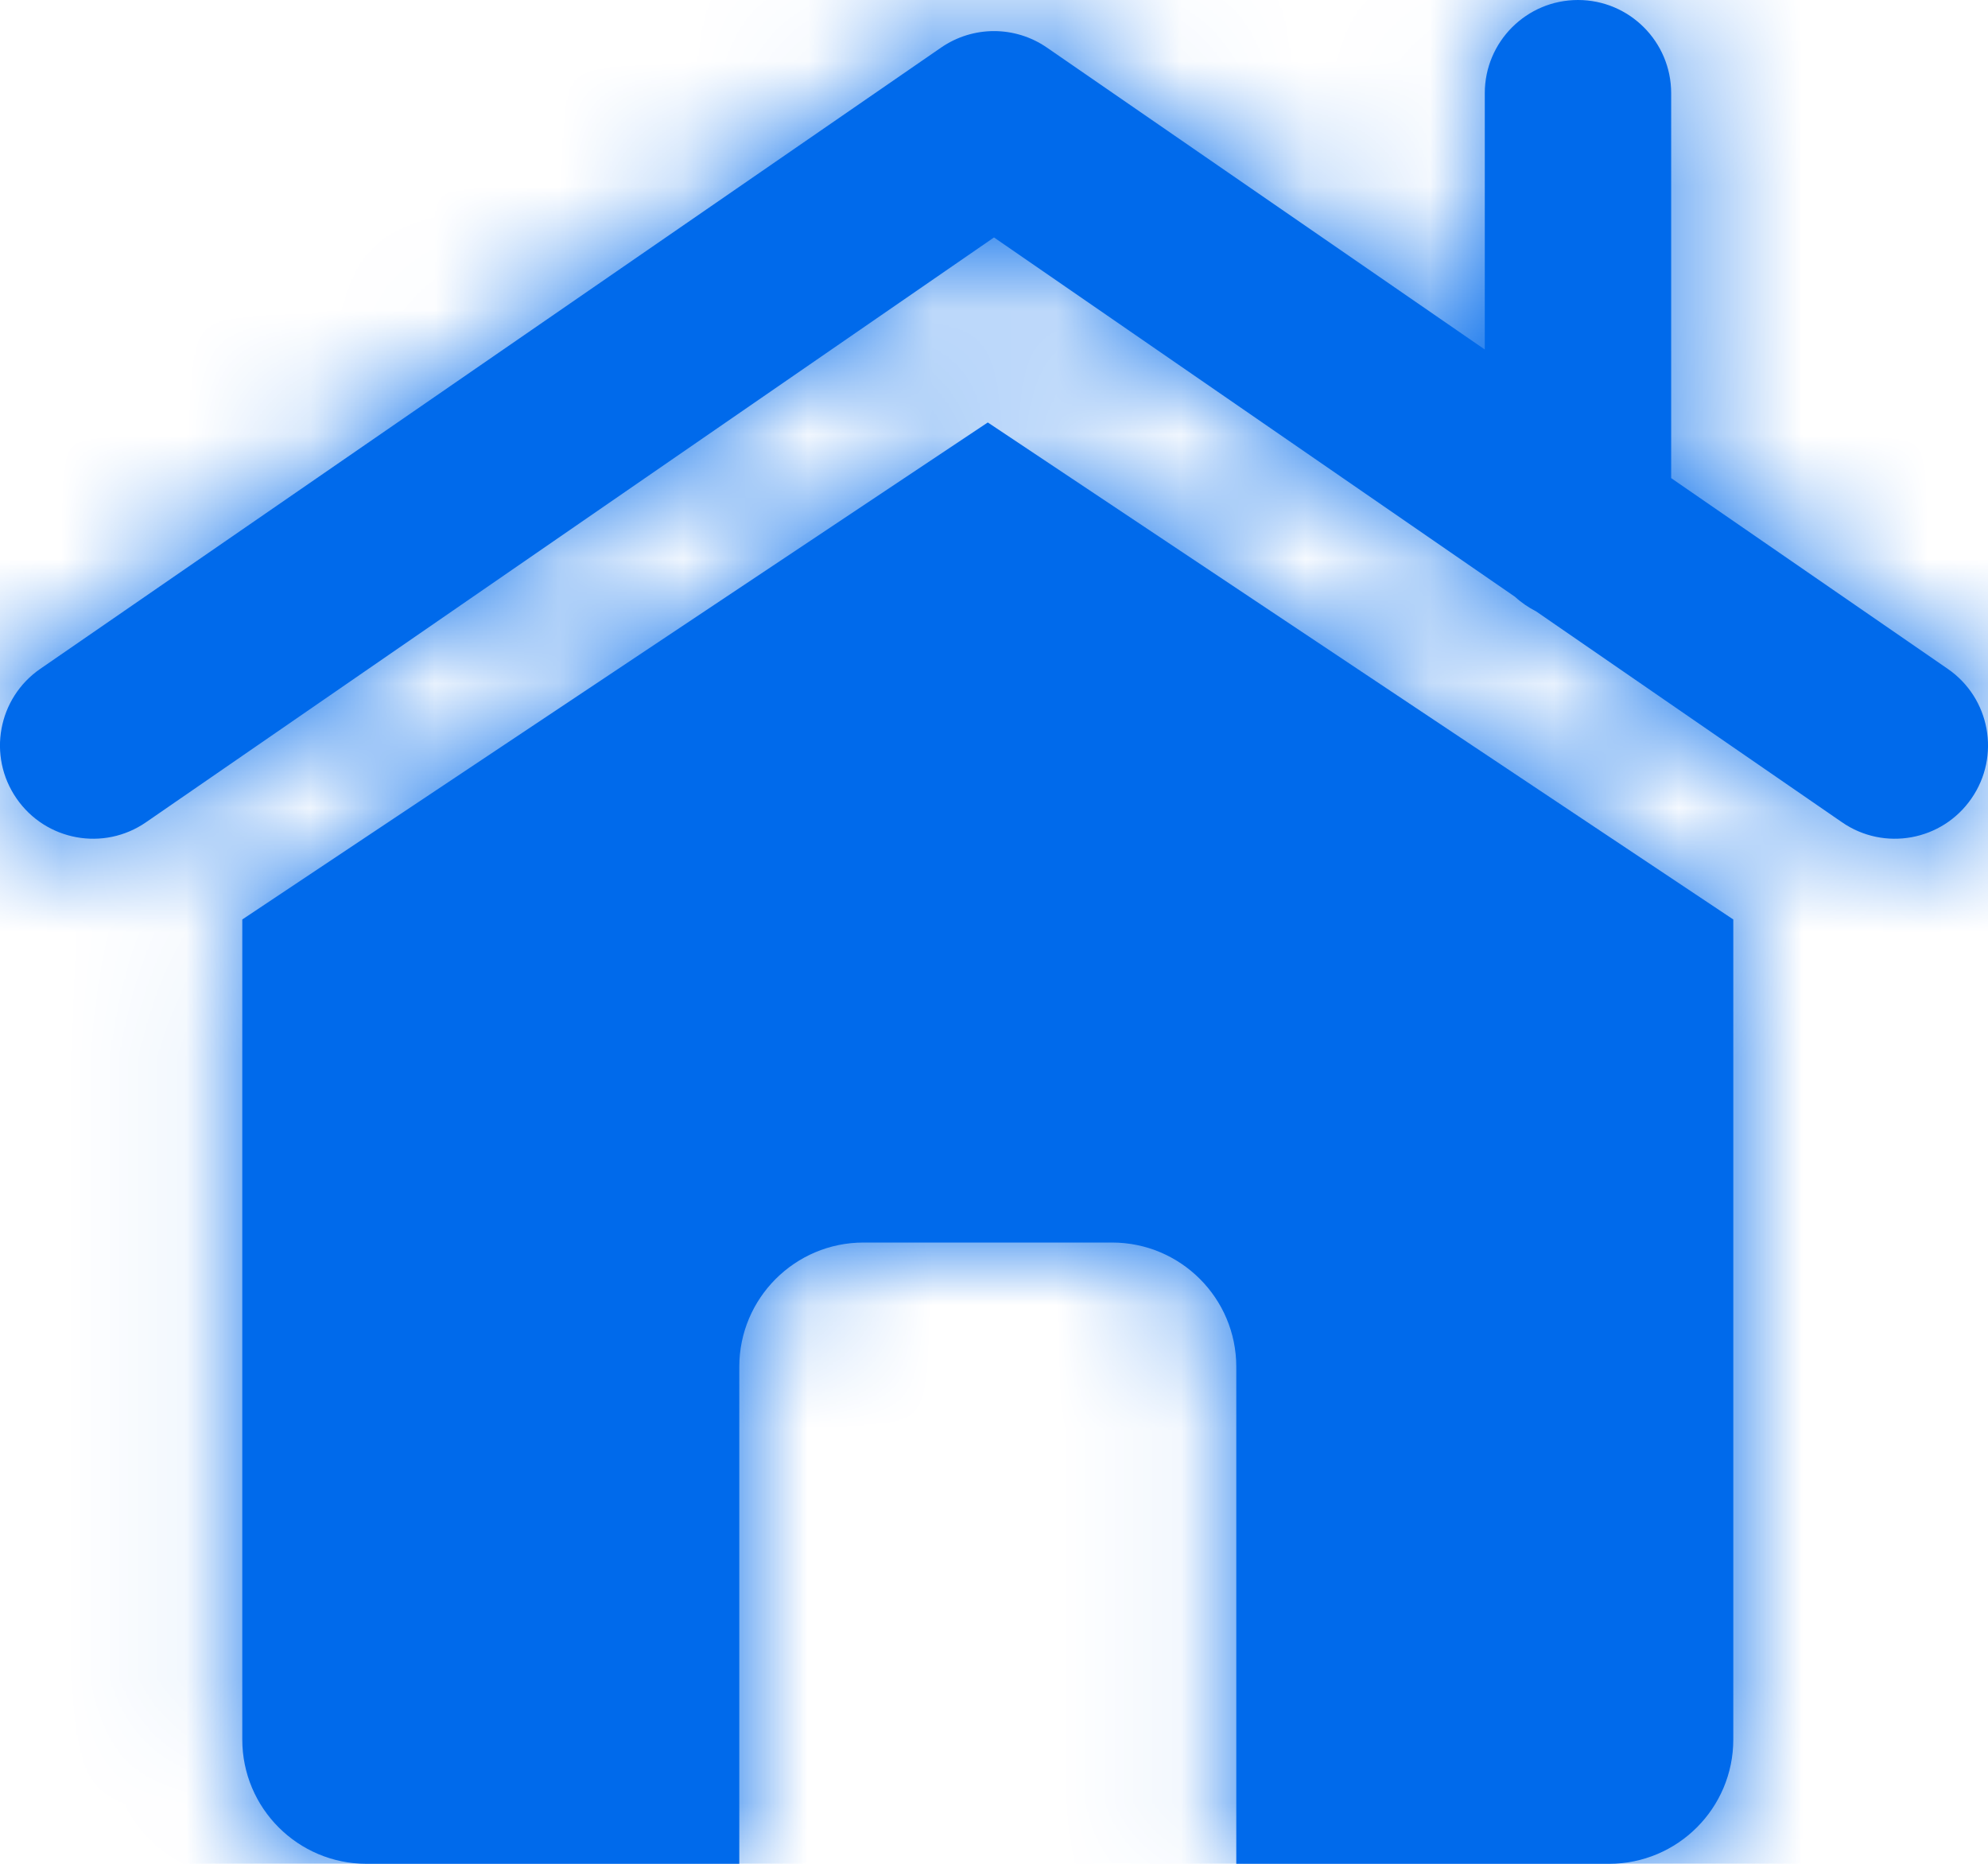 <?xml version="1.0" encoding="UTF-8"?>
<svg width="16px" height="15px" viewBox="0 0 16 15" version="1.1" xmlns="http://www.w3.org/2000/svg" xmlns:xlink="http://www.w3.org/1999/xlink">
    <!-- Generator: sketchtool 55.1 (78136) - https://sketchapp.com -->
    <title>F2D099DC-4584-4DFE-B437-44E37797C798</title>
    <desc>Created with sketchtool.</desc>
    <defs>
        <path d="M12.364,4.921 C12.302,4.889 12.244,4.85 12.193,4.803 L8,1.911 L1.176,6.617 C0.835,6.853 0.368,6.767 0.133,6.426 C-0.103,6.085 -0.017,5.618 0.324,5.383 L7.574,0.383 C7.831,0.206 8.169,0.206 8.426,0.383 L11.95,2.813 L11.95,0.75 C11.95,0.336 12.286,1.42869439e-14 12.7,1.42108547e-14 C13.114,1.41347656e-14 13.45,0.336 13.45,0.75 L13.45,3.848 L15.676,5.383 C16.017,5.618 16.103,6.085 15.867,6.426 C15.632,6.767 15.165,6.853 14.824,6.617 L12.364,4.921 Z M9.95,15 L9.95,11 C9.95,10.448 9.502,10 8.95,10 L6.95,10 C6.398,10 5.95,10.448 5.95,11 L5.95,15 L2.95,15 C2.398,15 1.95,14.552 1.95,14 L1.95,7.4 L7.95,3.4 L13.95,7.4 L13.95,14 C13.95,14.552 13.502,15 12.95,15 L9.95,15 Z" id="path-1"></path>
    </defs>
    <g id="UI-Kit-v2.0.1" stroke="none" stroke-width="1" fill="none" fill-rule="evenodd">
        <g id="Iconography" transform="translate(-834, -1623)">
            <g id="Icons" transform="translate(145, 1348)">
                <g id="Filled" transform="translate(4, 104)">
                    <g id="Filled-Icons" transform="translate(0, 67)">
                        <g id="Icons/Filled/Home" transform="translate(685, 104)">
                            <g id="Color/Vivid-blue">
                                <mask id="mask-2" fill="white">
                                    <use xlink:href="#path-1"></use>
                                </mask>
                                <use id="Mask" fill="#006AEB" fill-rule="nonzero" xlink:href="#path-1"></use>
                                <g mask="url(#mask-2)" fill="#006AEB" fill-rule="nonzero" id="Rectangle">
                                    <rect x="0" y="0" width="16" height="15"></rect>
                                </g>
                            </g>
                        </g>
                    </g>
                </g>
            </g>
        </g>
    </g>
</svg>
